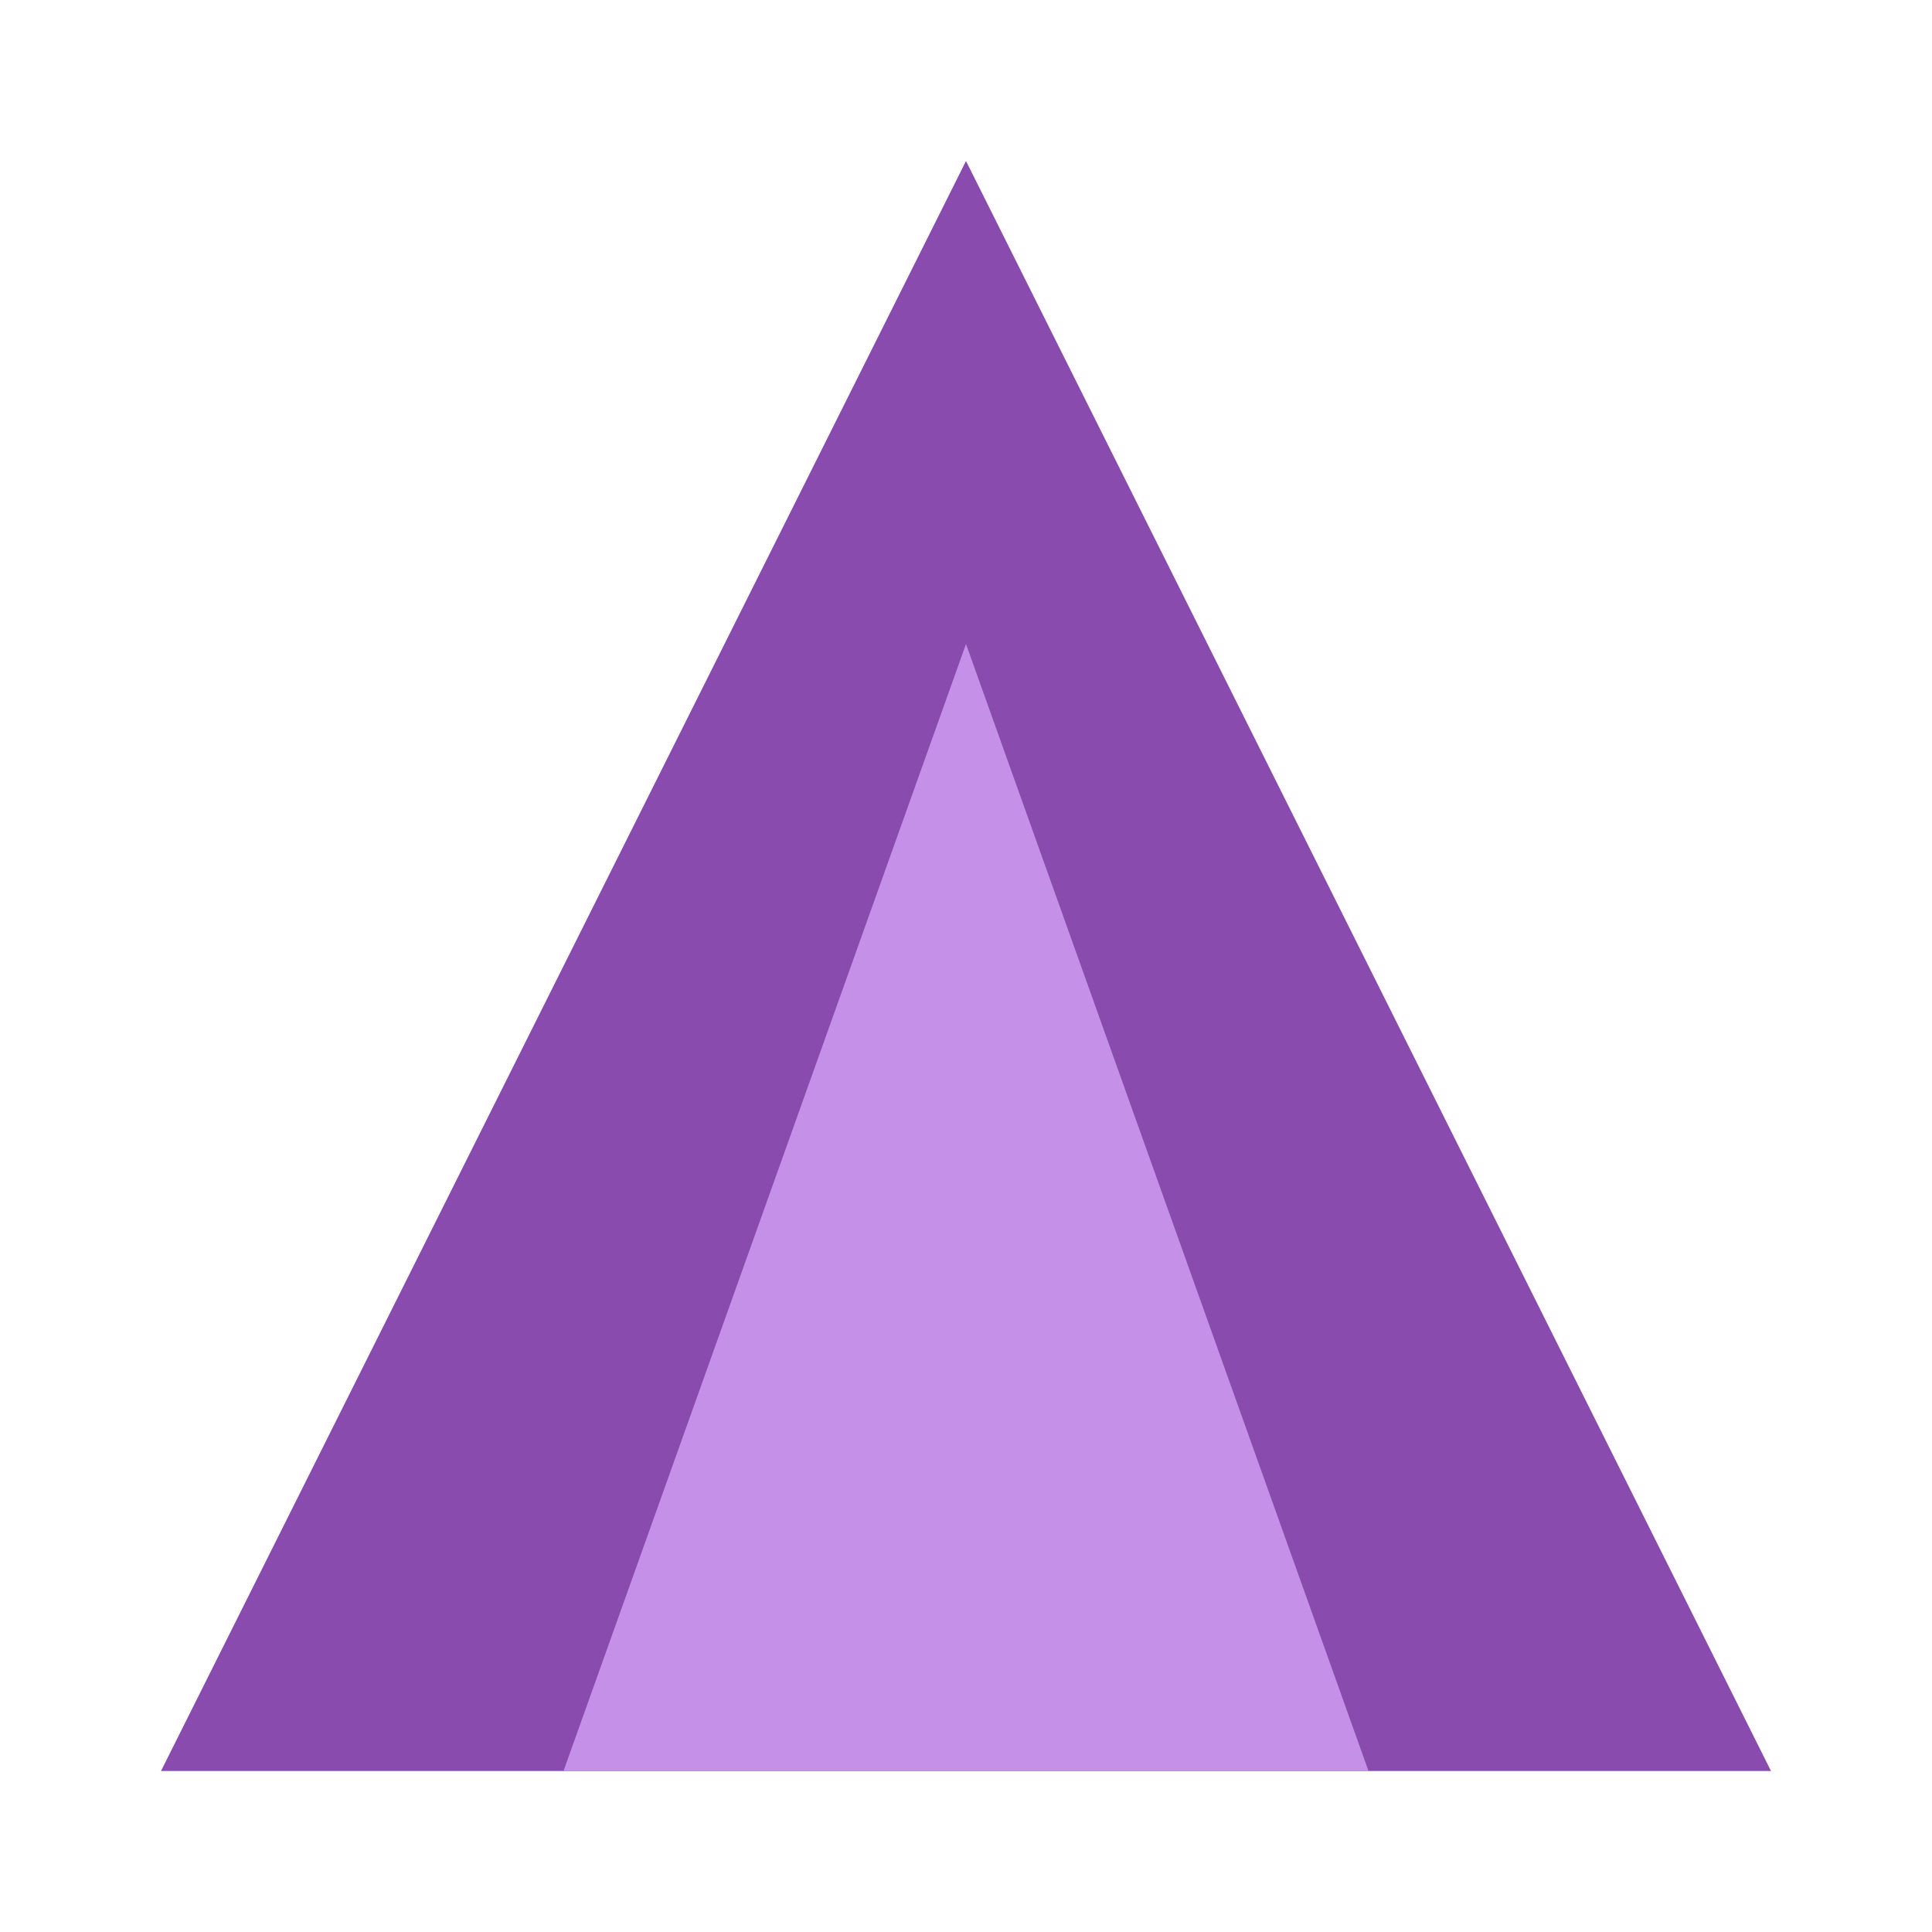 <?xml version="1.0" encoding="UTF-8"?>
<svg width="48px" height="48px" viewBox="0 0 48 48" version="1.1" xmlns="http://www.w3.org/2000/svg">
    <g stroke="none" stroke-width="1" fill="none" fill-rule="evenodd">
        <polygon fill="#8a4baf" points="24,4 44,44 4,44"/>
        <polygon fill="#c590e8" points="24,16 34,44 14,44"/>
    </g>
</svg> 
